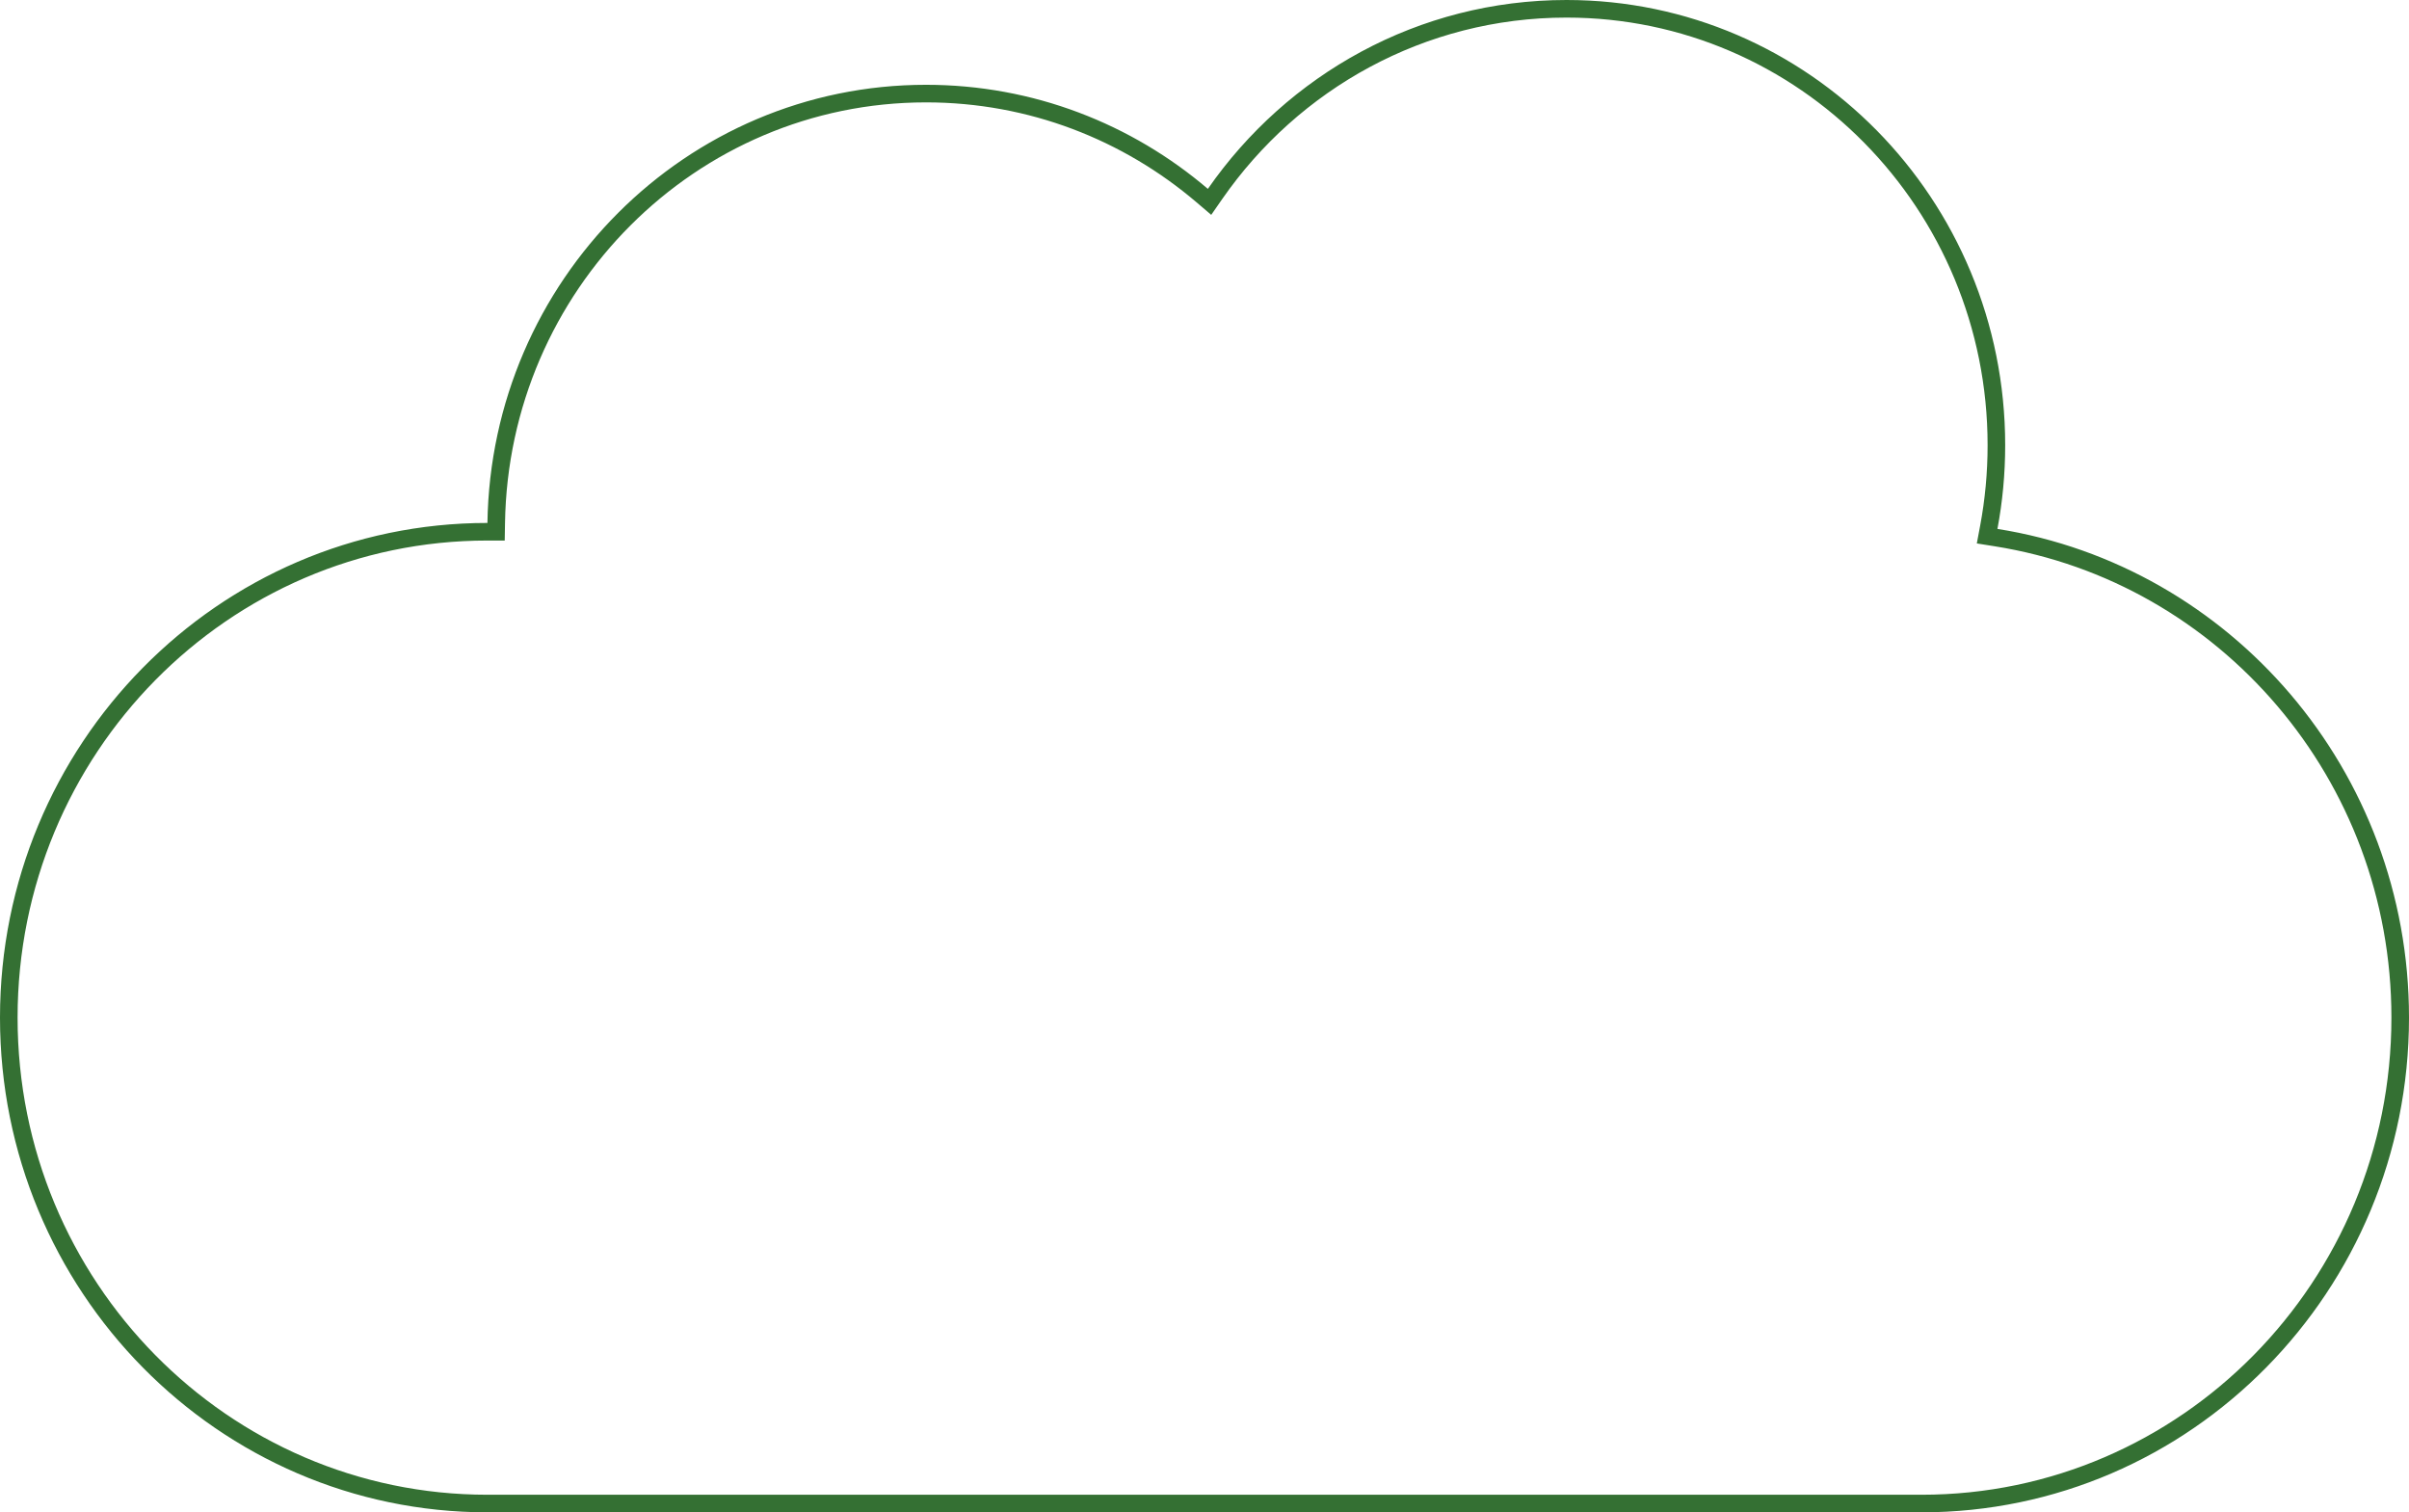 <svg width="137" height="86" viewBox="0 0 137 86" fill="none" xmlns="http://www.w3.org/2000/svg">
<path d="M113.103 29.985L113.008 30.49L113.516 30.571C126.532 32.634 136.5 44.065 136.5 57.869C136.5 73.136 124.308 85.5 109.283 85.5H27.717C12.692 85.5 0.5 73.136 0.5 57.869C0.5 42.602 12.692 30.238 27.717 30.238H27.72H28.212L28.22 29.746C28.427 16.214 39.298 5.322 52.662 5.322C58.641 5.322 64.119 7.501 68.367 11.121L68.787 11.479L69.102 11.026C73.529 4.656 80.832 0.5 89.089 0.5C102.583 0.5 113.535 11.604 113.535 25.318C113.535 26.913 113.387 28.473 113.103 29.985Z" stroke="#347033"/>
</svg>
